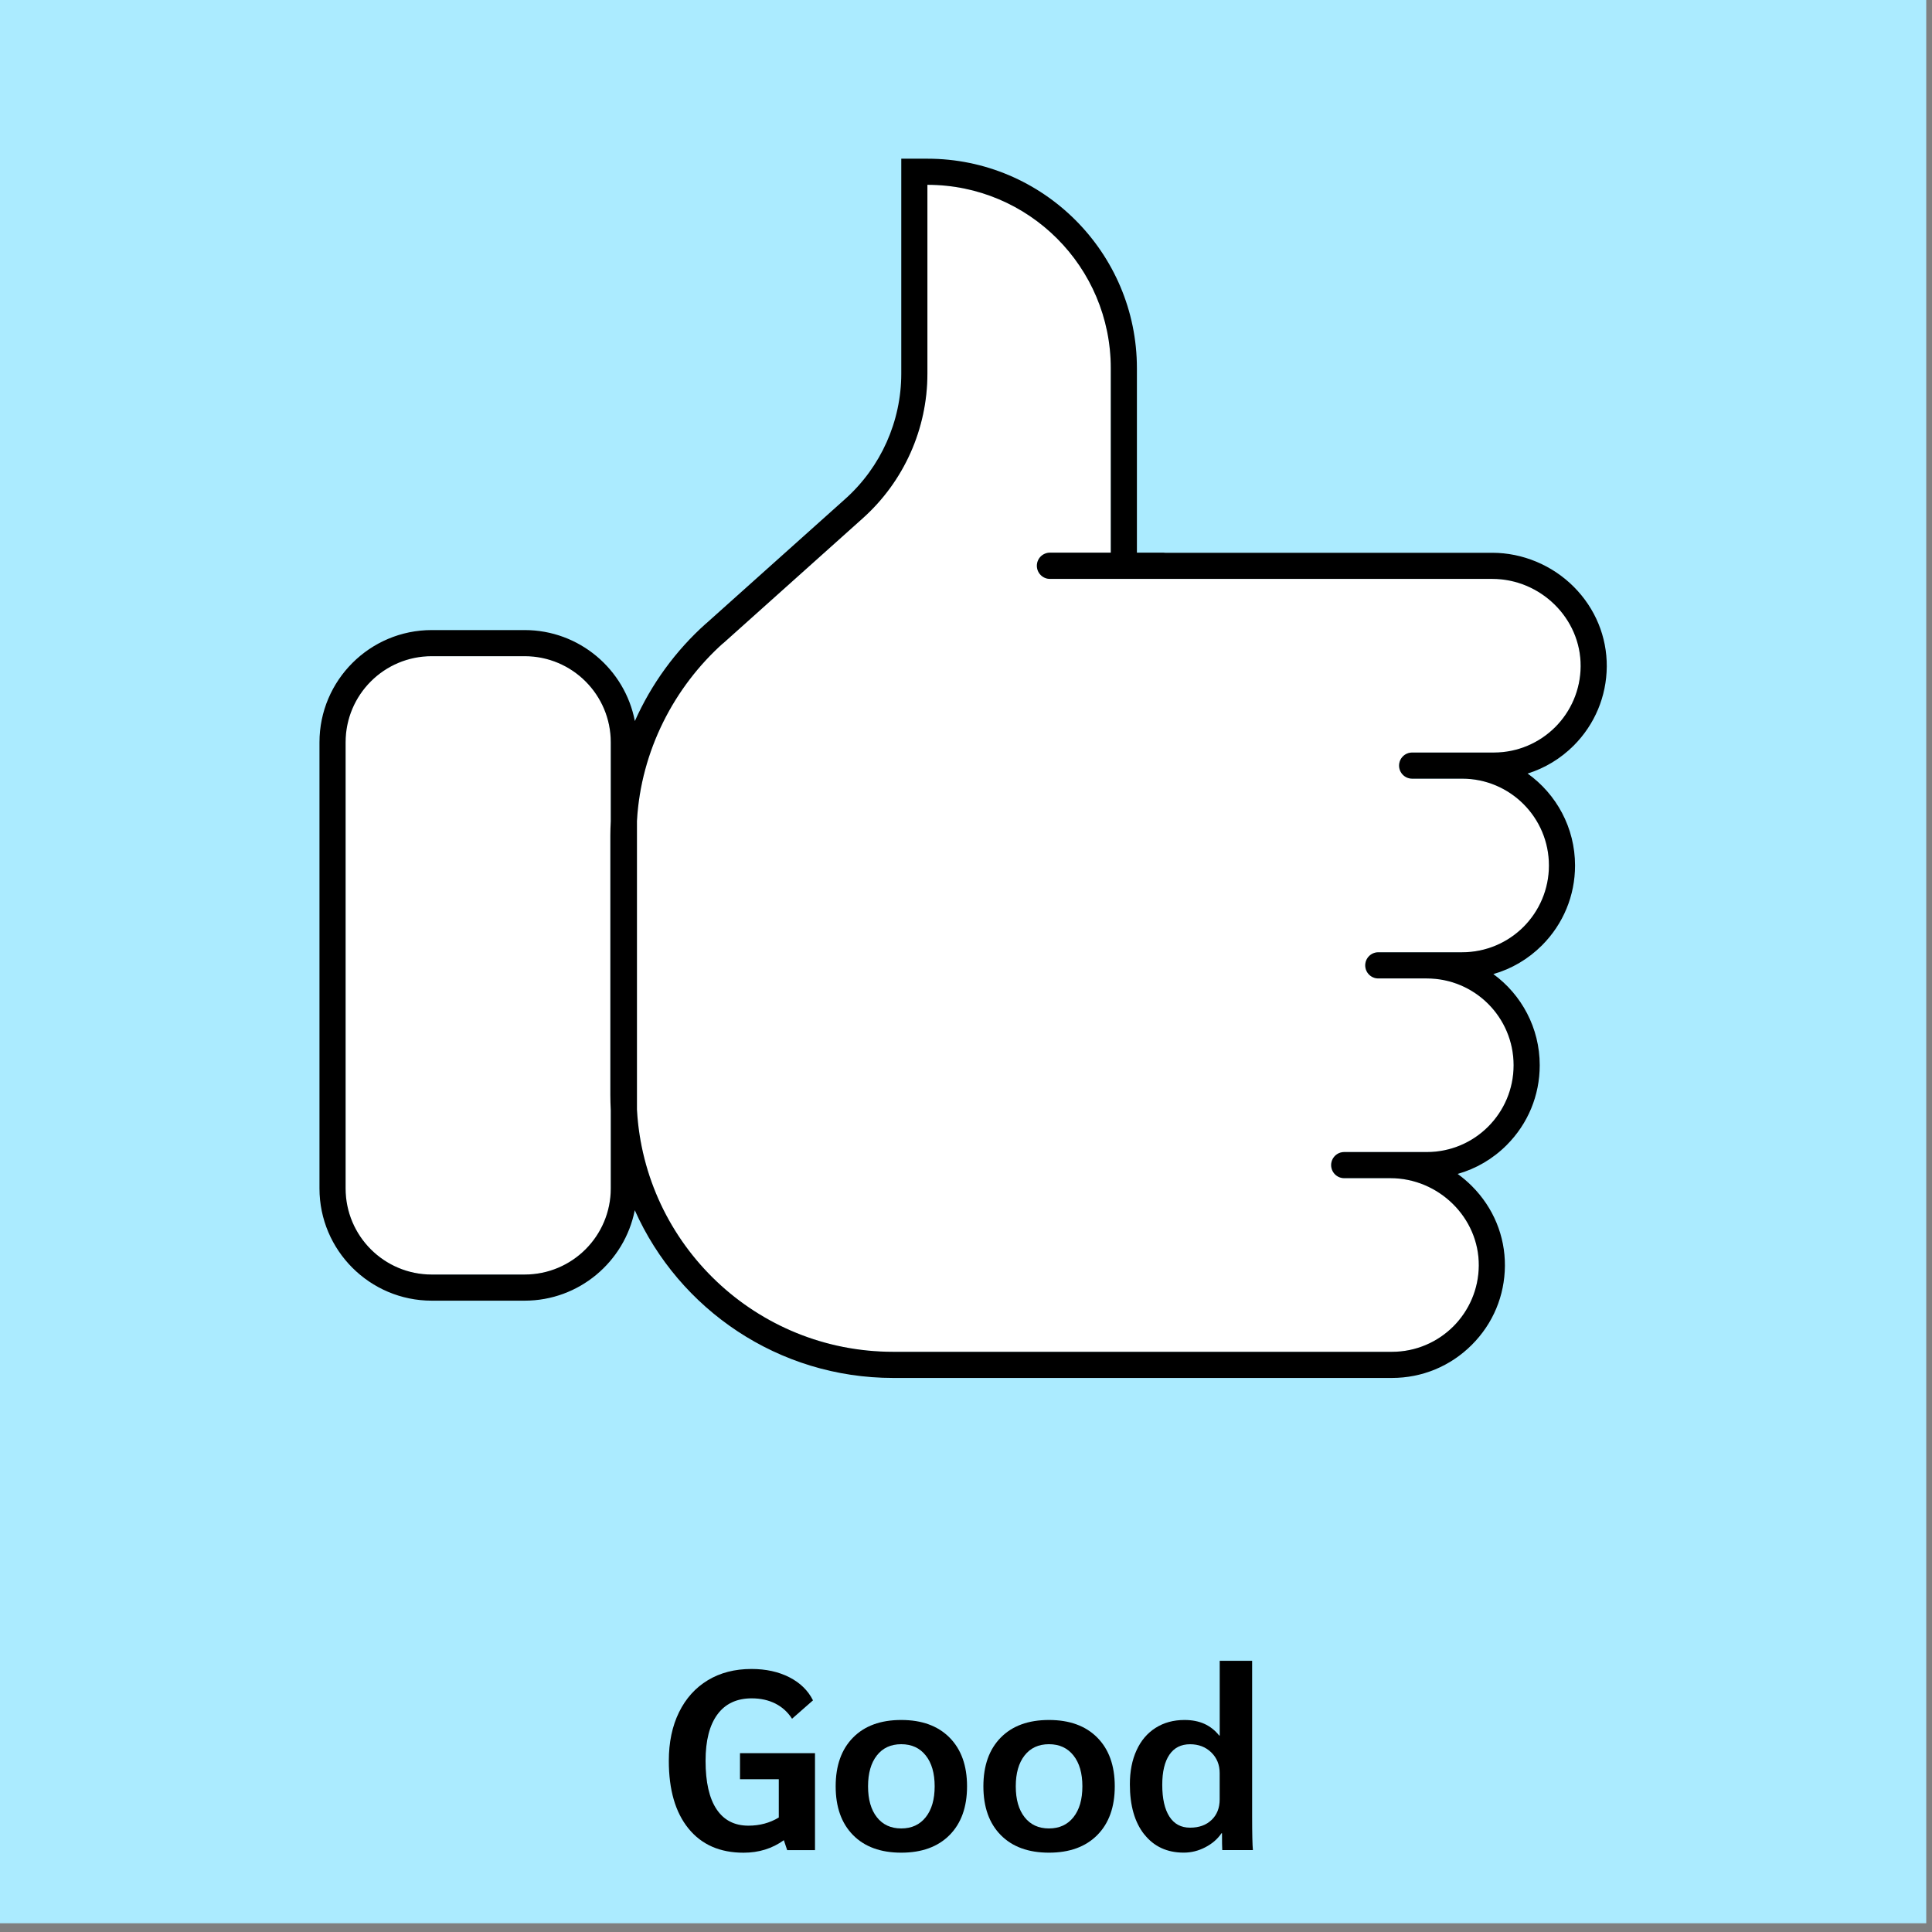 <?xml version="1.0" encoding="UTF-8"?>
<svg id="Layer_1" data-name="Layer 1" xmlns="http://www.w3.org/2000/svg" viewBox="0 0 500 500">
  <rect x="0" y="0" width="500" height="500" fill="#808080" stroke="none"/>
  <defs>
    <style>
      .cls-1 {
        fill: #000;
      }

      .cls-1, .cls-2, .cls-3 {
        stroke-width: 0px;
      }

      .cls-2 {
        fill: #abebff;
      }

      .cls-3 {
        fill: #fff;
      }
    </style>
  </defs>
  <rect class="cls-2" width="498.51" height="497.74"/>
  <g>
    <path class="cls-1" d="M210.92,453.72v25.09h-7.2l-.86-2.57c-3,2.16-6.47,3.24-10.43,3.24-6.12,0-10.87-2.09-14.26-6.27-3.39-4.18-5.08-10.01-5.08-17.5,0-4.8.88-8.99,2.64-12.58,1.76-3.59,4.25-6.35,7.46-8.29,3.21-1.94,6.98-2.91,11.29-2.91,3.74,0,7.01.72,9.81,2.15s4.83,3.42,6.11,5.97l-5.42,4.76c-1.1-1.72-2.54-3.03-4.32-3.93-1.78-.9-3.82-1.35-6.11-1.35-3.87,0-6.84,1.39-8.88,4.16-2.05,2.77-3.07,6.78-3.07,12.02,0,5.5.95,9.67,2.84,12.51s4.64,4.26,8.25,4.26c2.91,0,5.53-.7,7.86-2.11v-9.91h-10.04v-6.74h19.41Z"/>
    <path class="cls-1" d="M220.76,474.91c-2.99-3.04-4.49-7.24-4.49-12.61s1.5-9.57,4.49-12.61c2.99-3.04,7.15-4.56,12.48-4.56s9.5,1.52,12.51,4.56c3.01,3.04,4.52,7.24,4.52,12.61s-1.51,9.57-4.52,12.61c-3.01,3.04-7.19,4.56-12.51,4.56s-9.49-1.52-12.48-4.56ZM239.58,470.29c1.54-1.94,2.31-4.6,2.31-7.99s-.77-6.05-2.31-7.99c-1.54-1.94-3.65-2.91-6.34-2.91s-4.79.97-6.31,2.91c-1.52,1.94-2.28,4.6-2.28,7.99s.76,6.05,2.28,7.99c1.52,1.94,3.62,2.91,6.31,2.91s4.8-.97,6.34-2.91Z"/>
    <path class="cls-1" d="M258.99,474.91c-2.99-3.04-4.49-7.24-4.49-12.61s1.5-9.57,4.49-12.61c2.99-3.04,7.15-4.56,12.48-4.56s9.5,1.52,12.51,4.56c3.01,3.04,4.52,7.24,4.52,12.61s-1.51,9.57-4.52,12.61c-3.01,3.04-7.19,4.56-12.51,4.56s-9.49-1.52-12.48-4.56ZM277.81,470.29c1.54-1.94,2.31-4.6,2.31-7.99s-.77-6.05-2.31-7.99c-1.54-1.94-3.65-2.91-6.34-2.91s-4.79.97-6.31,2.91c-1.52,1.94-2.28,4.6-2.28,7.99s.76,6.05,2.28,7.99c1.52,1.94,3.62,2.91,6.31,2.91s4.8-.97,6.34-2.91Z"/>
    <path class="cls-1" d="M296.14,474.75c-2.49-3.15-3.73-7.47-3.73-12.98,0-3.35.57-6.27,1.72-8.78,1.14-2.51,2.78-4.45,4.92-5.81,2.14-1.36,4.63-2.05,7.5-2.05,1.94,0,3.64.33,5.12.99,1.47.66,2.76,1.67,3.86,3.04h.13v-19.35h8.39v40.21c0,4.58.07,7.51.2,8.78h-7.93c-.04-.75-.07-2.2-.07-4.36h-.13c-1.01,1.5-2.41,2.71-4.19,3.63-1.78.93-3.64,1.39-5.58,1.39-4.31,0-7.71-1.57-10.2-4.72ZM313.57,470.99c1.39-1.34,2.08-3.11,2.08-5.32v-6.8c0-2.16-.73-3.94-2.18-5.35-1.45-1.41-3.28-2.11-5.48-2.11-2.33,0-4.12.9-5.35,2.71-1.23,1.81-1.85,4.4-1.85,7.79,0,3.57.62,6.31,1.85,8.22,1.23,1.92,3.01,2.87,5.35,2.87s4.19-.67,5.58-2.02Z"/>
  </g>
  <g>
    <g>
      <path class="cls-3" d="M365.46,194.76h21.14c6.2,0,11.82-2.52,15.89-6.58,4.03-4.04,6.53-9.59,6.58-15.73.08-12.45-10.42-22.63-22.87-22.63h-114.47c-1.87,0-3.39-1.52-3.39-3.4,0-.94.38-1.78.99-2.4.62-.61,1.47-.99,2.4-.99h15.74v-47.73c0-26.22-21.25-47.47-47.46-47.47v48.86c0,14.3-6.09,27.92-16.74,37.45l-36.31,32.52.29-.3c-12.76,11.39-21.4,27.92-22.41,46.11v74.69c1.93,34.95,30.88,62.69,66.32,62.69h129.08c6.2,0,11.82-2.52,15.89-6.58,4.02-4.03,6.53-9.59,6.58-15.72.09-12.45-10.42-22.64-22.87-22.64h-11.96c-.94,0-1.78-.38-2.39-.99s-.99-1.46-.99-2.39c0-1.87,1.51-3.38,3.38-3.38h21.37c6.2,0,11.83-2.51,15.89-6.58s6.58-9.68,6.58-15.89c0-12.4-10.06-22.46-22.47-22.46h-12.55c-1.87,0-3.38-1.52-3.38-3.38h0c0-1.87,1.51-3.39,3.38-3.39h21.69c6.2,0,11.82-2.51,15.89-6.57,4.06-4.08,6.58-9.69,6.58-15.89,0-12.41-10.06-22.47-22.47-22.47h-12.93c-1.87,0-3.38-1.52-3.38-3.38s1.51-3.38,3.38-3.38Z"/>
      <path class="cls-3" d="M135.78,169.82h-24.05c-12.31,0-22.29,9.98-22.29,22.29v115.45c0,12.31,9.98,22.29,22.29,22.29h24.05c12.31,0,22.29-9.98,22.29-22.29v-20.24c-.07-1.3-.11-2.59-.11-3.9v-67.18c0-1.23.04-2.46.11-3.69v-20.44c0-12.31-9.98-22.29-22.29-22.29Z"/>
    </g>
    <path class="cls-1" d="M395.35,200.19c4.45-1.39,8.52-3.84,11.92-7.23,5.46-5.48,8.5-12.74,8.56-20.46.05-7.71-2.97-15.03-8.5-20.6-5.58-5.62-13.28-8.84-21.13-8.84h-84.66c-.14-.02-.28-.03-.42-.03h-6.89v-47.73c0-29.91-24.32-54.23-54.22-54.23h-6.76v55.62c0,12.36-5.28,24.17-14.49,32.42l-35.99,32.22h-.02c-7.92,7.06-14.2,15.74-18.45,25.28-2.57-13.4-14.38-23.55-28.52-23.55h-24.05c-16.02,0-29.05,13.03-29.05,29.05v115.45c0,16.02,13.03,29.05,29.05,29.05h24.05c14.09,0,25.87-10.08,28.5-23.41,11.43,25.67,37.19,43.41,66.88,43.41h129.08c7.8,0,15.14-3.04,20.66-8.56s8.51-12.74,8.57-20.45c.05-7.71-2.96-15.03-8.5-20.6-1.16-1.17-2.41-2.23-3.73-3.19,4.75-1.34,9.1-3.87,12.68-7.46,5.52-5.52,8.56-12.86,8.56-20.67,0-9.68-4.73-18.27-12-23.59,4.71-1.35,9.02-3.87,12.58-7.43,5.52-5.54,8.56-12.88,8.56-20.67,0-9.8-4.85-18.49-12.27-23.8ZM378.39,246.45h-21.69c-1.87,0-3.38,1.52-3.38,3.38h0c0,1.87,1.51,3.39,3.38,3.39h12.55c12.41,0,22.47,10.06,22.47,22.46,0,6.21-2.52,11.82-6.58,15.89s-9.69,6.58-15.89,6.58h-21.37c-1.87,0-3.38,1.51-3.38,3.38,0,.93.38,1.78.99,2.39s1.45.99,2.39.99h11.96c12.45,0,22.96,10.19,22.87,22.64-.05,6.13-2.56,11.69-6.58,15.72-4.07,4.06-9.69,6.58-15.89,6.58h-129.08c-35.44,0-64.39-27.74-66.32-62.69v-74.69c1.01-18.19,9.65-34.72,22.41-46.11l-.29.3,36.31-32.52c10.65-9.53,16.74-23.15,16.74-37.45v-48.86c26.21,0,47.46,21.25,47.46,47.47v47.73h-15.74c-.93,0-1.78.38-2.4.99-.61.62-.99,1.46-.99,2.4,0,1.88,1.52,3.4,3.39,3.4h114.47c12.45,0,22.95,10.18,22.87,22.63-.05,6.14-2.55,11.69-6.58,15.73-4.07,4.06-9.69,6.58-15.89,6.58h-21.14c-1.87,0-3.38,1.51-3.38,3.38s1.51,3.38,3.38,3.38h12.93c12.41,0,22.47,10.06,22.47,22.47,0,6.2-2.52,11.81-6.58,15.89-4.07,4.06-9.69,6.57-15.89,6.57ZM135.78,329.85h-24.05c-12.31,0-22.29-9.98-22.29-22.29v-115.45c0-12.31,9.98-22.29,22.29-22.29h24.05c12.31,0,22.29,9.98,22.29,22.29v20.44c-.07,1.23-.11,2.46-.11,3.69v67.18c0,1.31.04,2.6.11,3.9v20.24c0,12.31-9.98,22.29-22.29,22.29Z"/>
  </g>
</svg>
